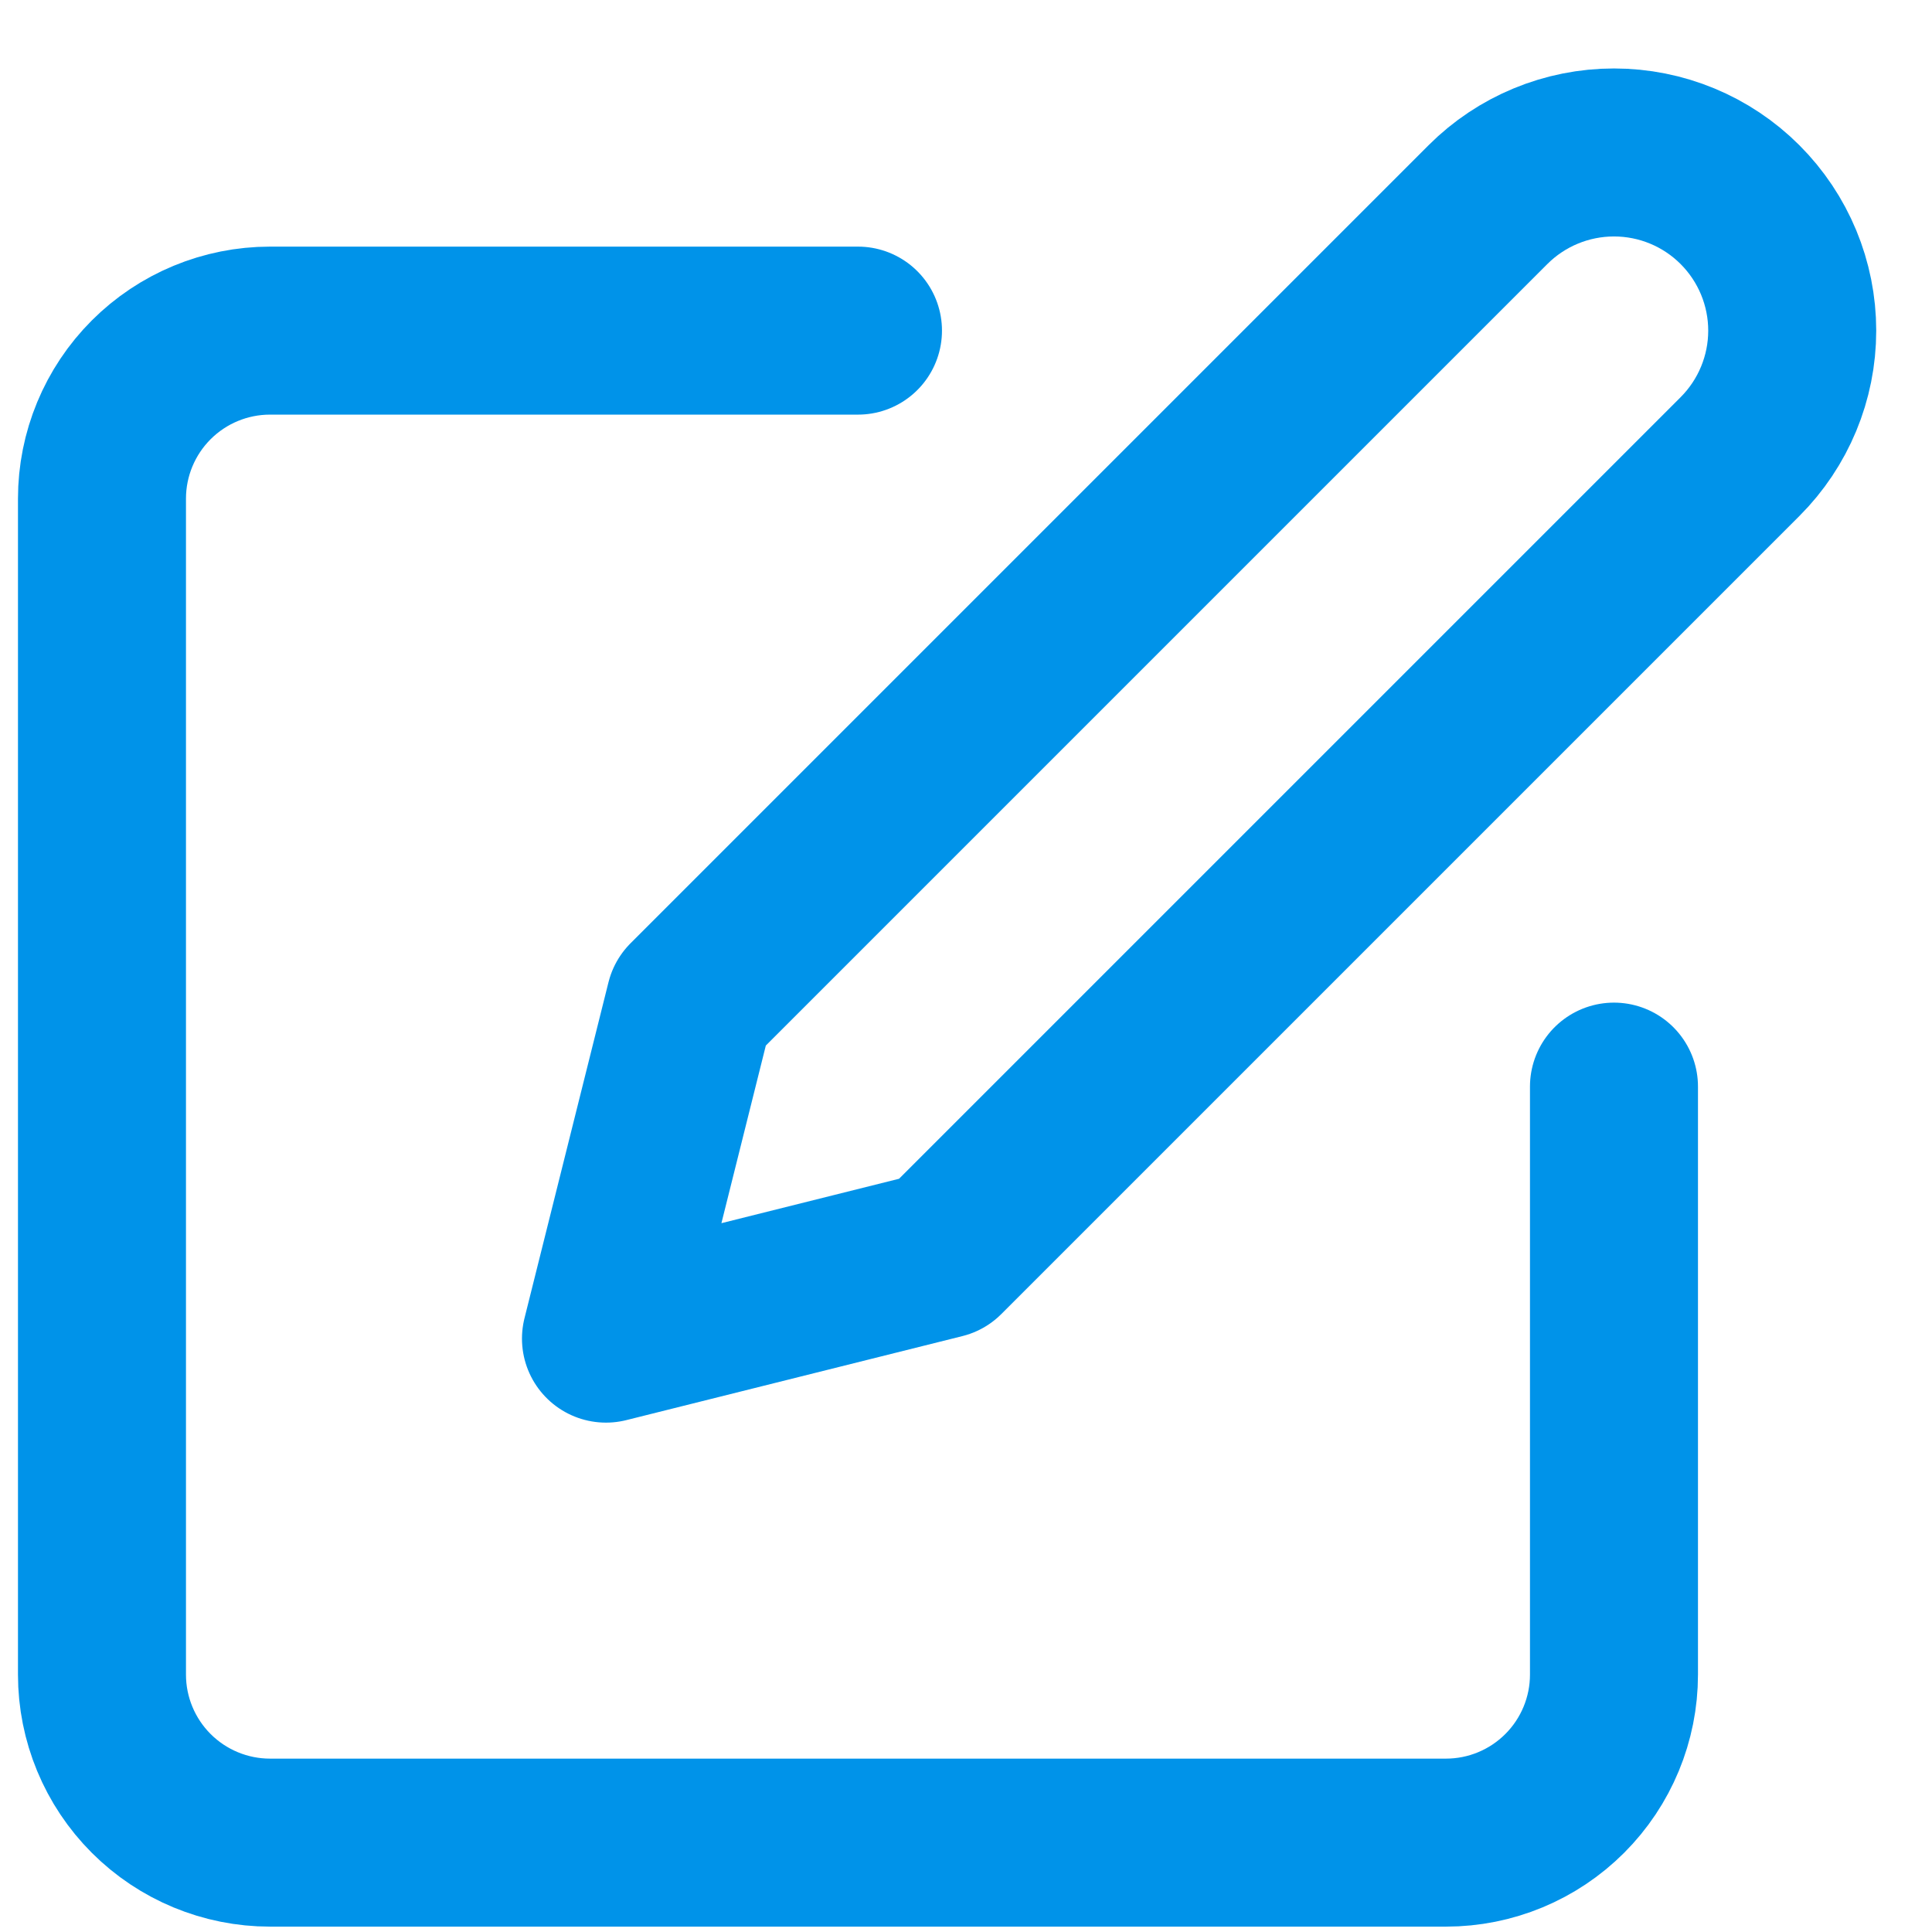 <svg width="23" height="23" viewBox="0 0 23 23" fill="none" xmlns="http://www.w3.org/2000/svg">
<path d="M10.214 3.936H3.214C2.684 3.936 2.175 4.147 1.8 4.522C1.425 4.897 1.214 5.406 1.214 5.936V19.936C1.214 20.466 1.425 20.975 1.8 21.35C2.175 21.725 2.684 21.936 3.214 21.936H17.214C17.745 21.936 18.253 21.725 18.628 21.35C19.003 20.975 19.214 20.466 19.214 19.936V12.936" stroke="#0093E9" stroke-width="2" stroke-linecap="round" stroke-linejoin="round"/>
<path d="M17.714 2.436C18.112 2.038 18.652 1.815 19.214 1.815C19.777 1.815 20.316 2.038 20.714 2.436C21.112 2.834 21.336 3.373 21.336 3.936C21.336 4.499 21.112 5.038 20.714 5.436L11.214 14.936L7.214 15.936L8.214 11.936L17.714 2.436Z" stroke="#0093E9" stroke-width="2" stroke-linecap="round" stroke-linejoin="round"/>
</svg>
